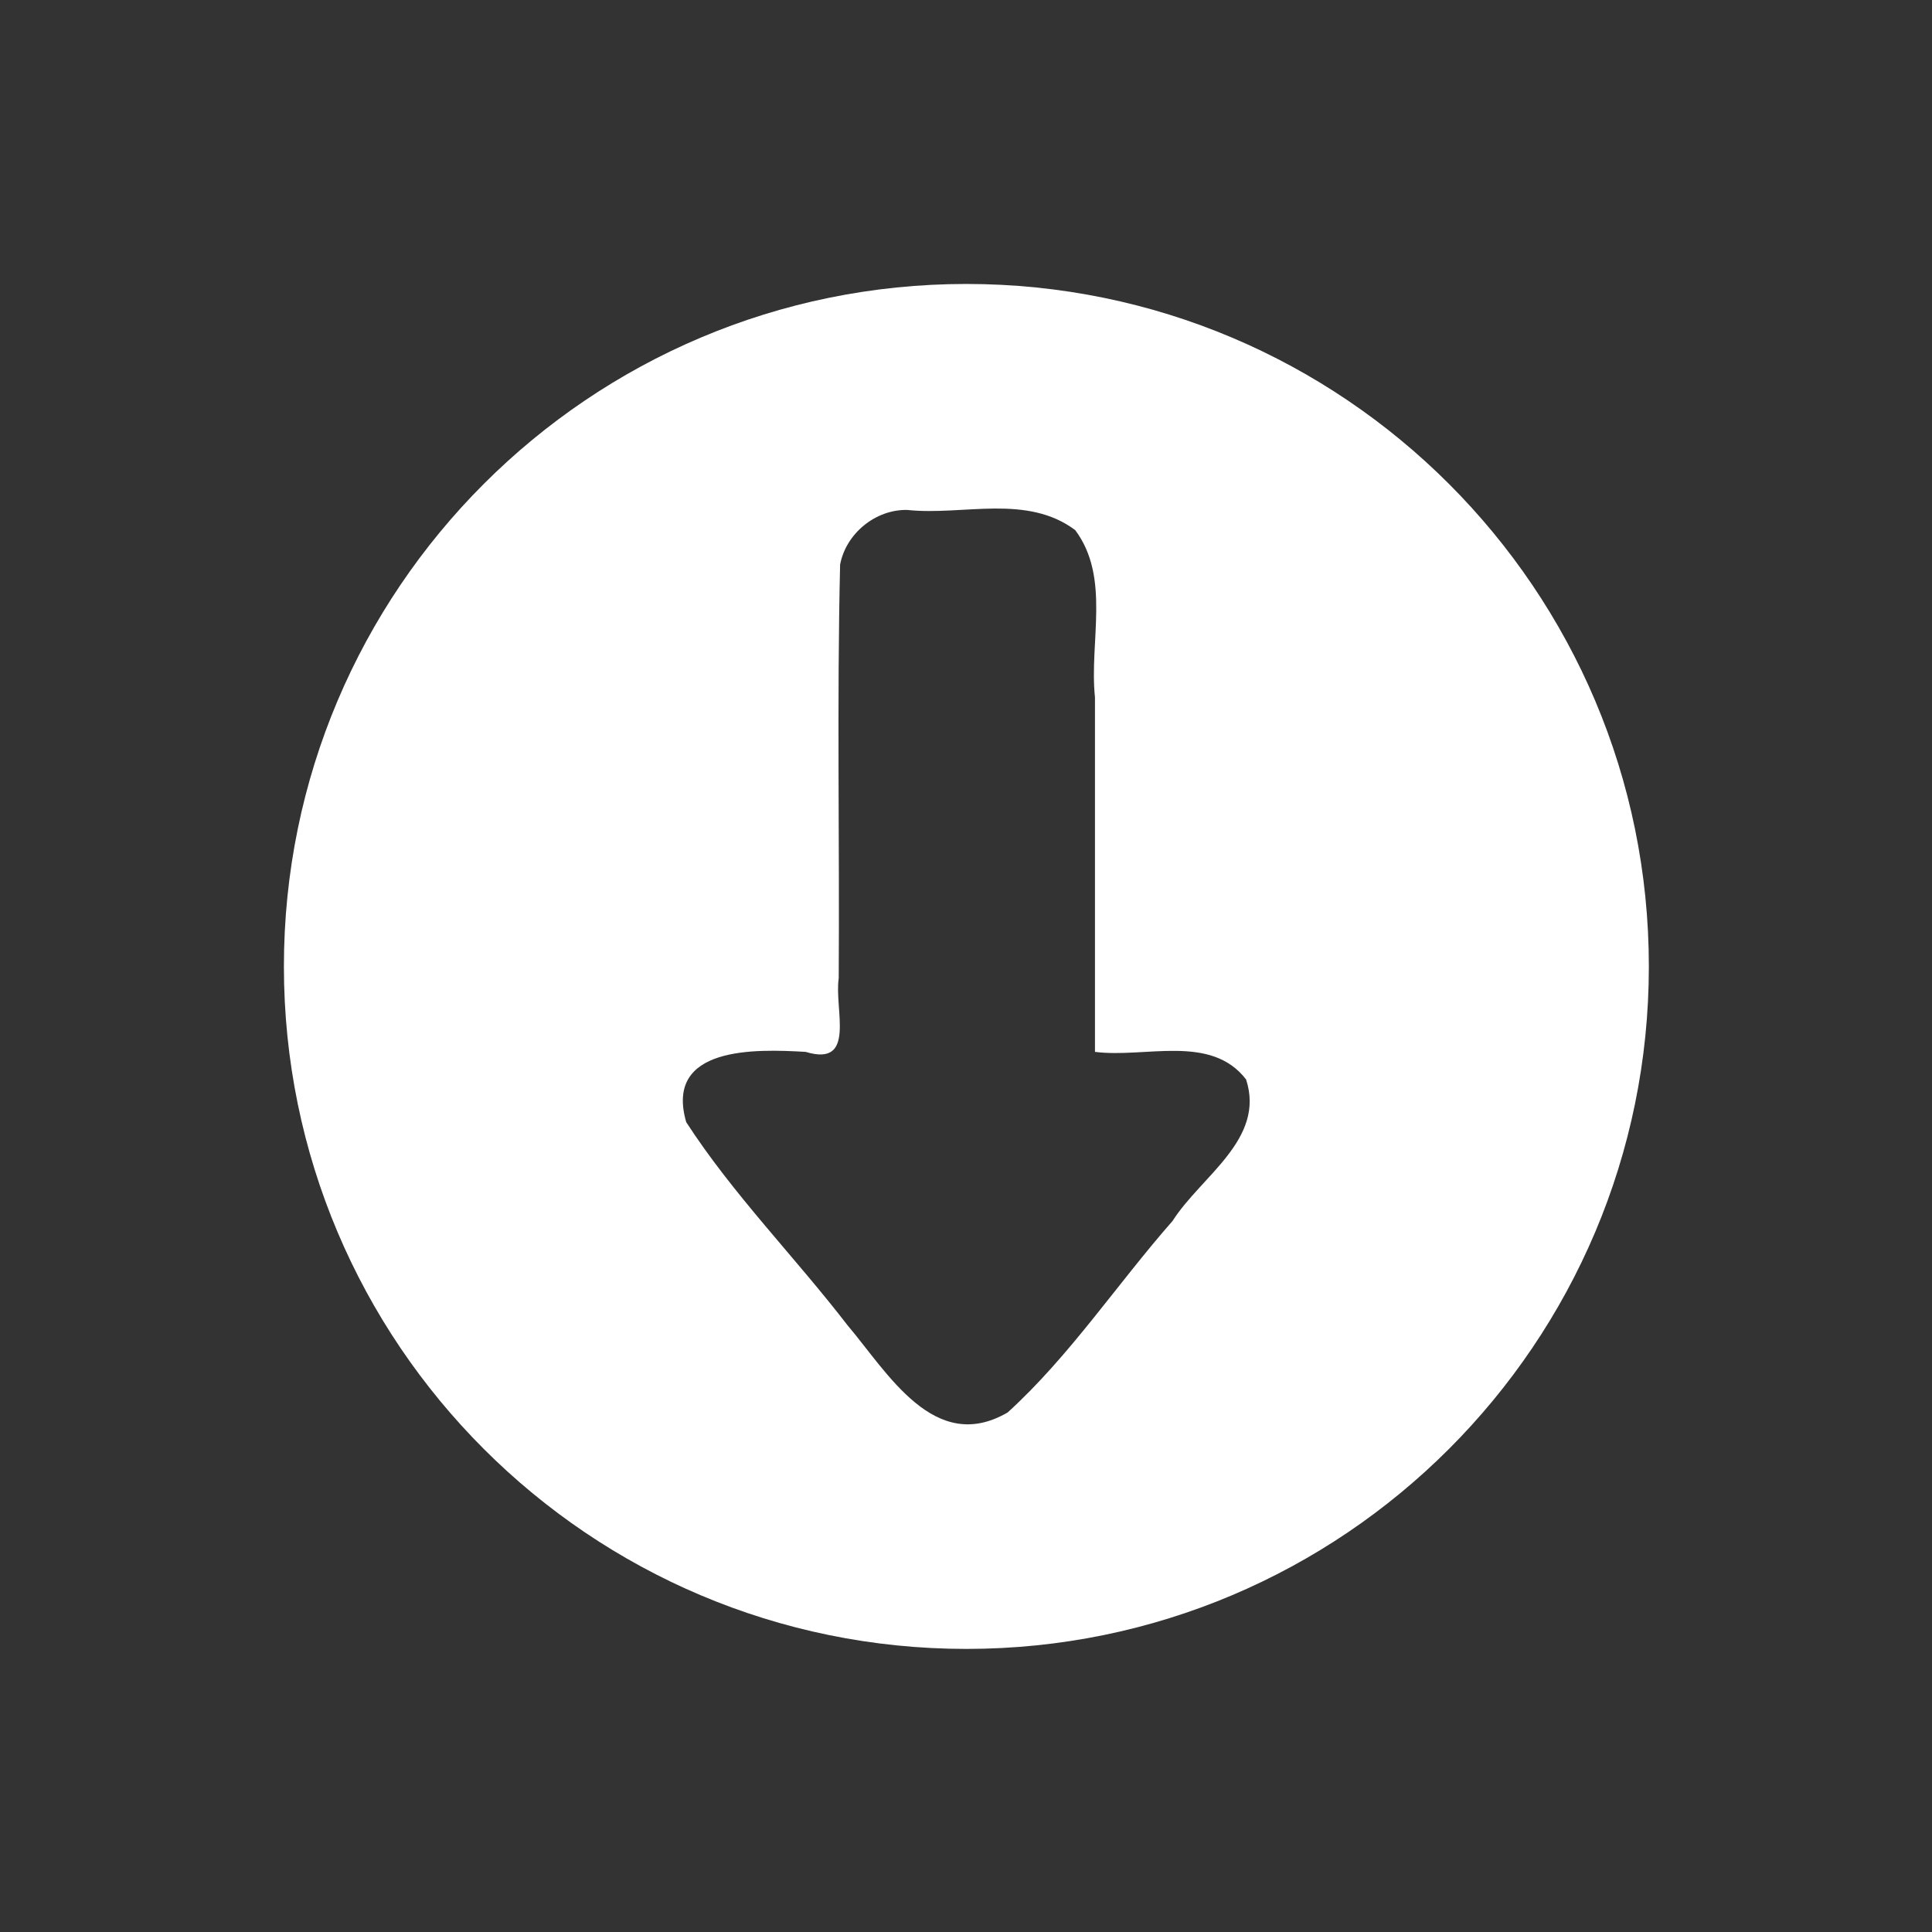 <?xml version="1.0" encoding="UTF-8" standalone="no"?>
<!-- Created with Inkscape (http://www.inkscape.org/) -->

<svg
   xmlns:dc="http://purl.org/dc/elements/1.1/"
   xmlns:cc="http://creativecommons.org/ns#"
   xmlns:rdf="http://www.w3.org/1999/02/22-rdf-syntax-ns#"
   xmlns:svg="http://www.w3.org/2000/svg"
   xmlns="http://www.w3.org/2000/svg"
   version="1.1"
   width="100"
   height="100"
   id="svg2">
  <rect width="100%" height="100%" fill="#333333" stroke="none"/>
  <defs
     id="defs4" />
  <g
     transform="translate(0,-952.362)"
     id="layer1">
    <g
       transform="translate(-2.660074e-5,-1.8589806e-5)"
       id="layer1-14"
       style="fill:#ffffff">
      <g
         transform="matrix(1.236,0,0,1.236,-530.715,314.783)"
         id="layer1-5"
         style="fill:#ffffff">
        <g
           transform="translate(214.85,-443.906)"
           id="layer1-0"
           style="fill:#ffffff;stroke:none">
          <path
             d="m 255,971.638 c -15.781,0 -28.58,12.799 -28.58,28.58 0,15.781 12.799,28.58 28.58,28.58 15.781,0 28.58,-12.799 28.58,-28.58 0,-15.781 -12.799,-28.58 -28.58,-28.58 z m 1.173,9.405 c 1.215,-0.009 2.386,0.153 3.385,0.904 1.489,1.991 0.582,4.673 0.827,7.001 l 0,14.848 c 2.105,0.27 4.849,-0.766 6.328,1.154 0.818,2.507 -1.89,4.054 -3.077,5.924 -2.325,2.645 -4.305,5.654 -6.905,8.02 -3.068,1.793 -5.031,-1.67 -6.712,-3.654 -2.204,-2.861 -4.798,-5.482 -6.751,-8.501 -0.928,-3.199 2.917,-3.064 5.001,-2.943 2.14,0.65 1.189,-1.784 1.385,-3.077 0.038,-5.774 -0.077,-11.559 0.058,-17.329 0.246,-1.302 1.482,-2.313 2.808,-2.289 1.168,0.126 2.439,-0.049 3.654,-0.058 z"
             id="path3793"
             style="fill:#ffffff;fill-opacity:1;fill-rule:nonzero;stroke:none" />
        </g>
      </g>
    </g>
  </g>
</svg>
